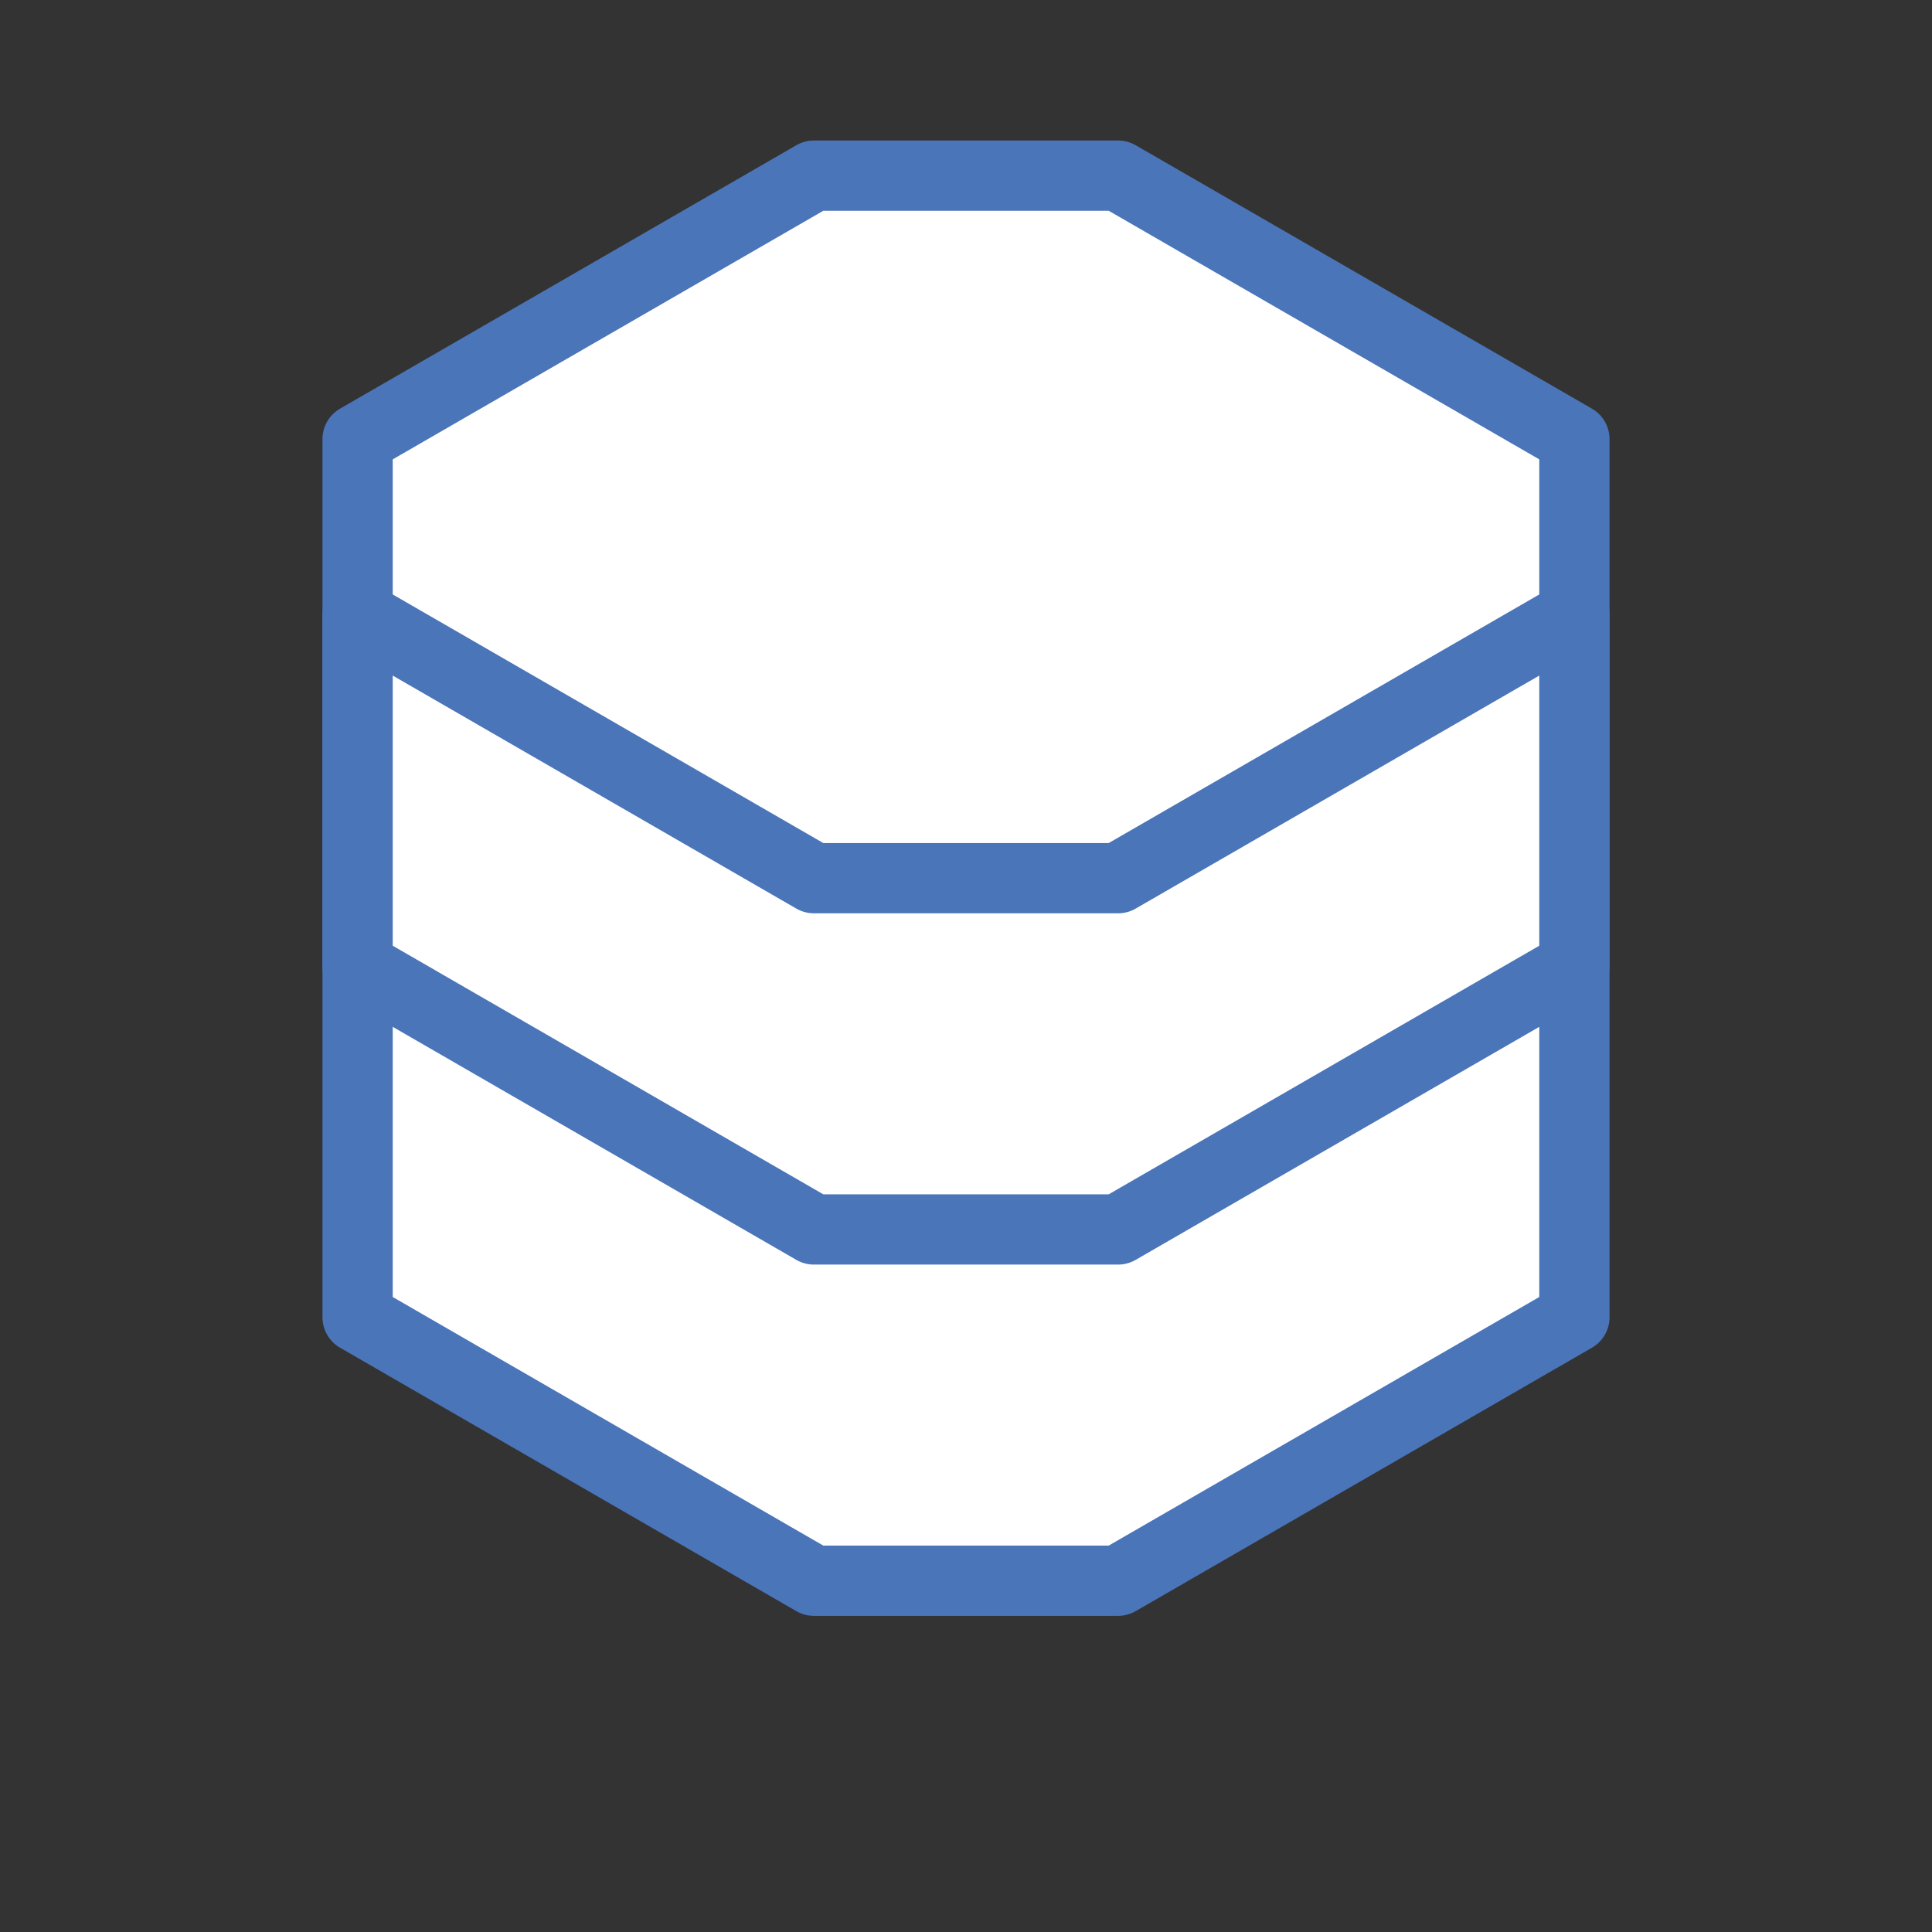 <?xml version="1.0"?>
<!-- Generated by SVGo (float) -->
<svg width="110.00px" height="110.00px"
     viewBox="0.00 0.00 110.00 110.00"
     xmlns="http://www.w3.org/2000/svg"
     xmlns:xlink="http://www.w3.org/1999/xlink">
<rect x="0.00" y="0.00" width="110.00" height="110.00" fill="#333333" stroke="none"/>
<polygon points="20.36,25.00 20.36,75.00 46.34,90.00 63.66,90.00 89.64,75.00 89.64,25.00 63.66,10.00 46.34,10.00 20.36,25.00" style="stroke:#4B75B9; stroke-width:4.0; stroke-linecap:round; stroke-linejoin:round; fill:#FFFFFF; fill-opacity:1.0" />
<polygon points="20.36,35.00 20.36,55.00 46.34,70.00 63.66,70.00 89.64,55.00 89.64,35.00 63.66,50.00 46.34,50.00 20.36,35.00" style="stroke:#4B75B9; stroke-width:4.0; stroke-linecap:round; stroke-linejoin:round; fill:#FFFFFF; fill-opacity:1.0" />
</svg>
